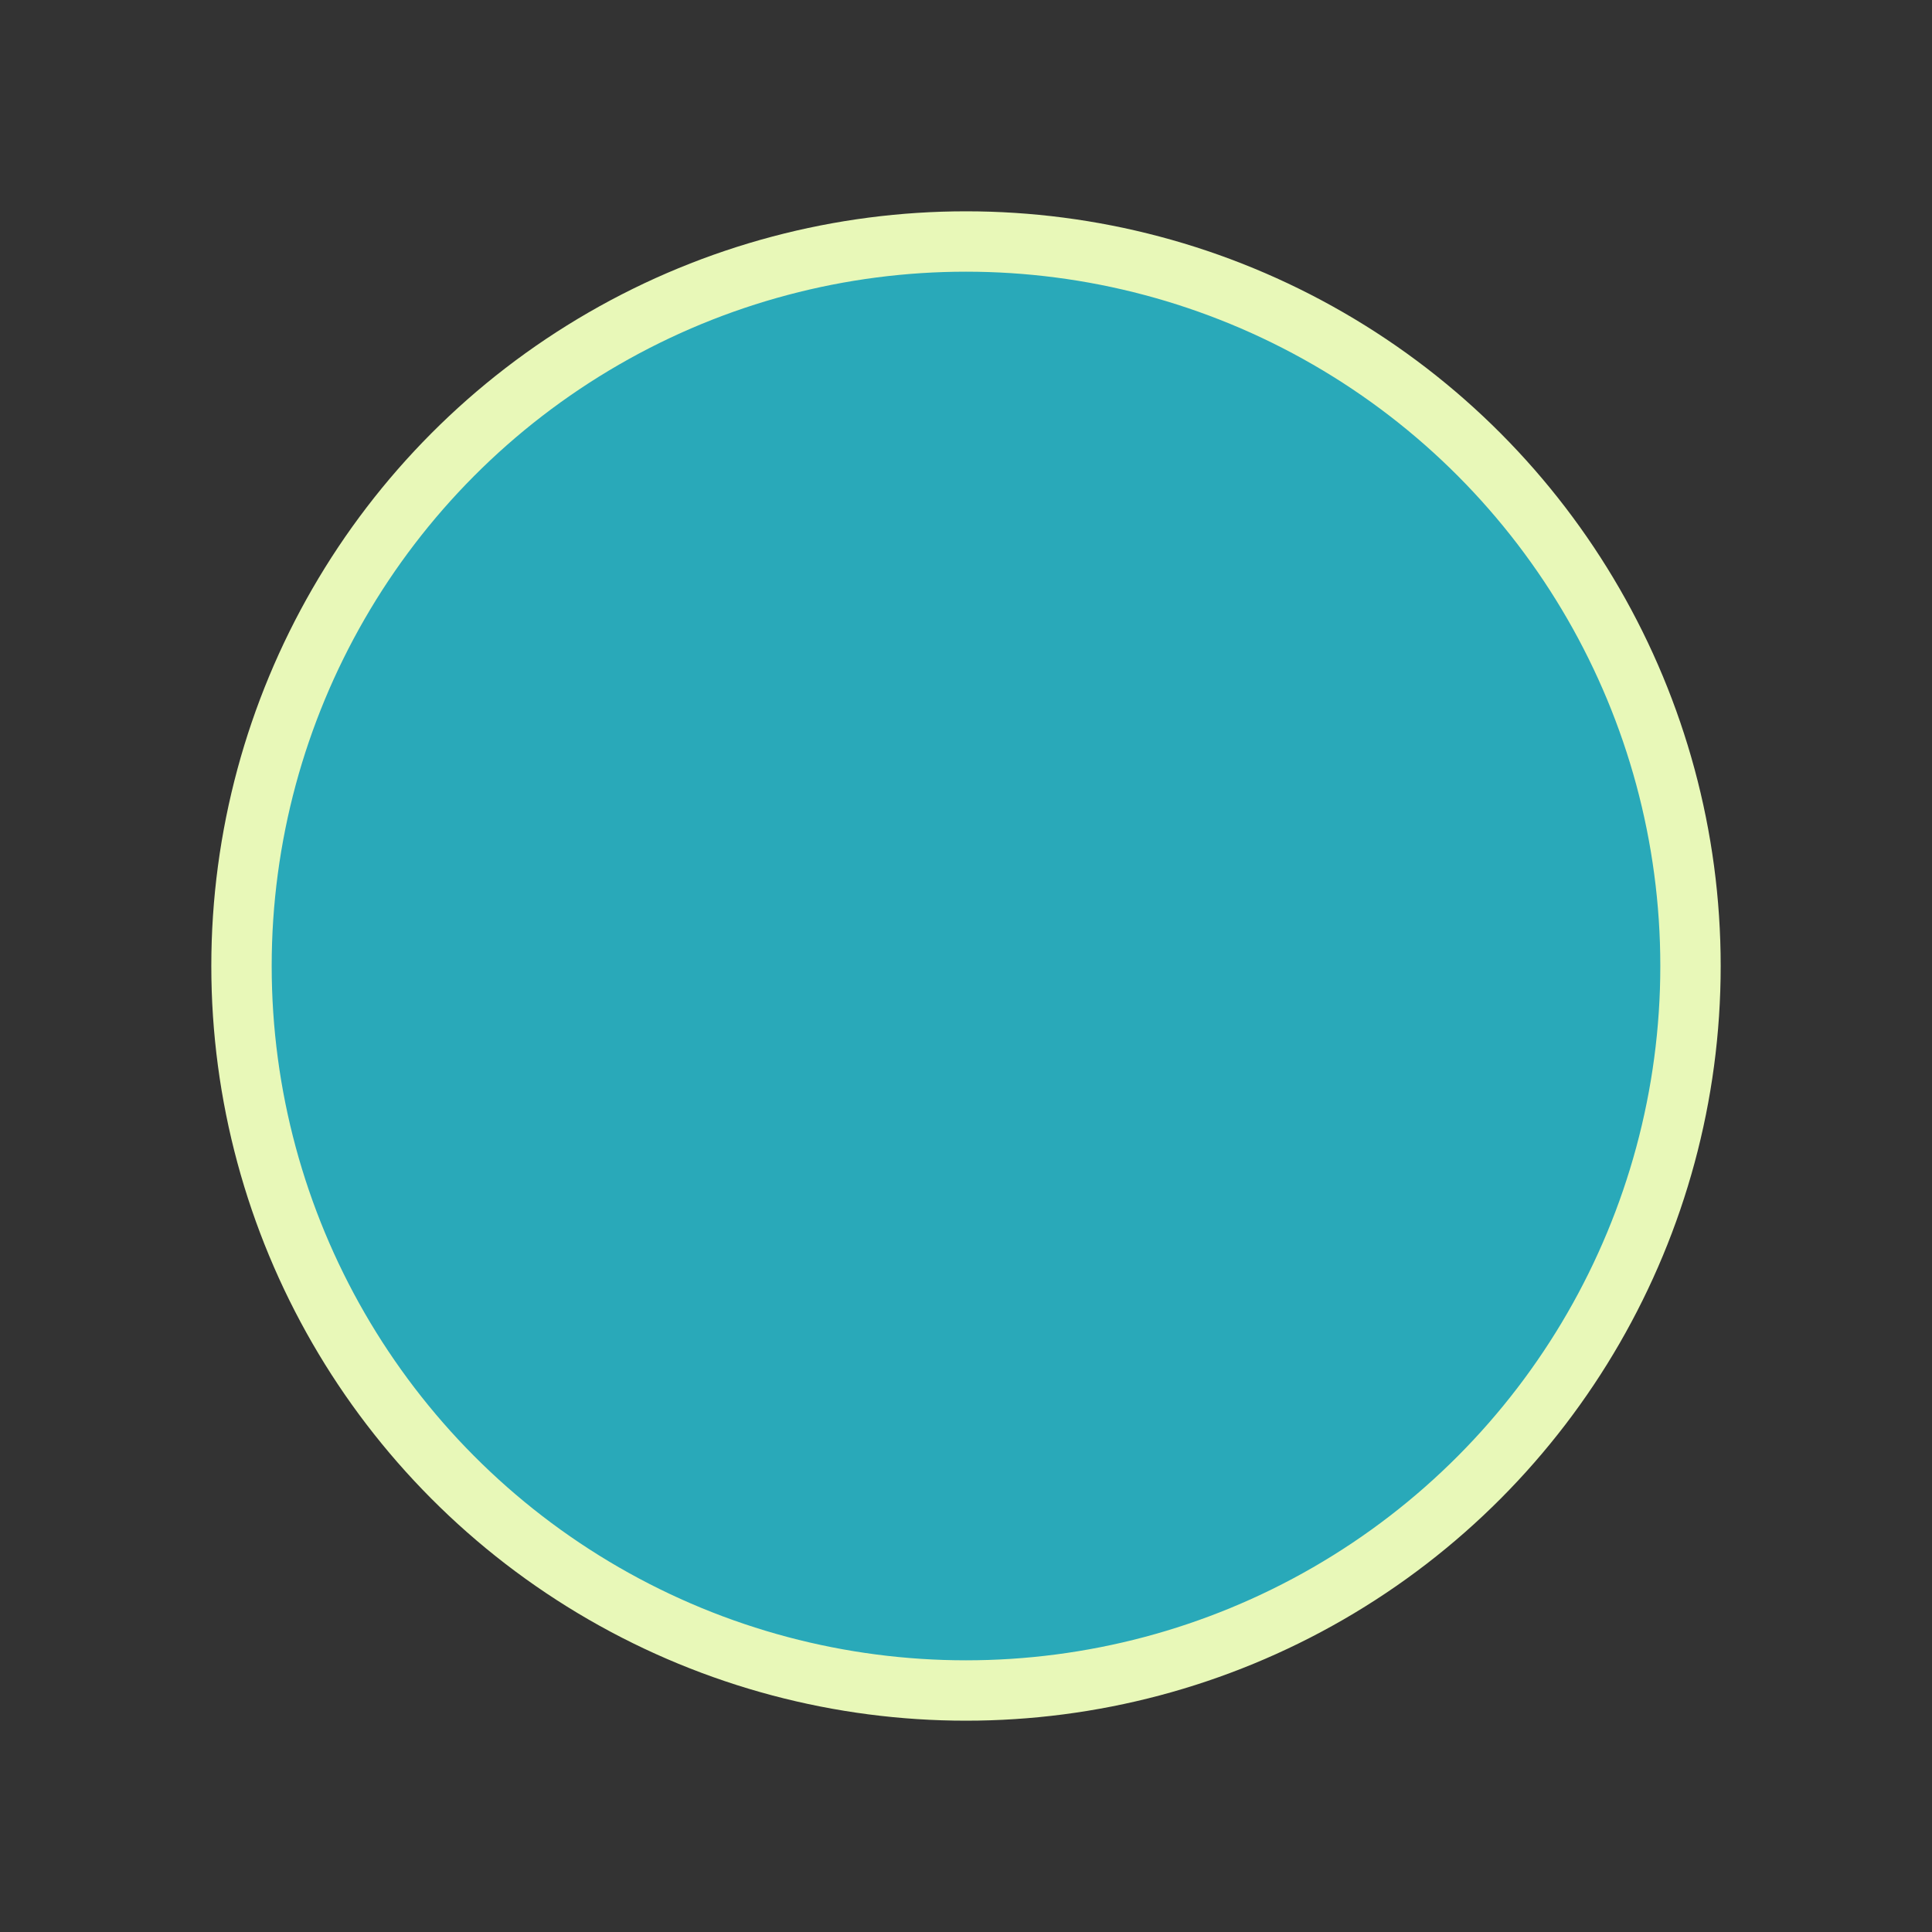 <svg xmlns="http://www.w3.org/2000/svg" width="32" height="32"><rect width="100%" height="100%" fill="#333333" stroke="none"/><circle cx="16" cy="16" r="12" style="fill:#29a9b9;fill-opacity:1;stroke:#e8f8b8;stroke-width:1;stroke-dasharray:none;stroke-opacity:1"/></svg>